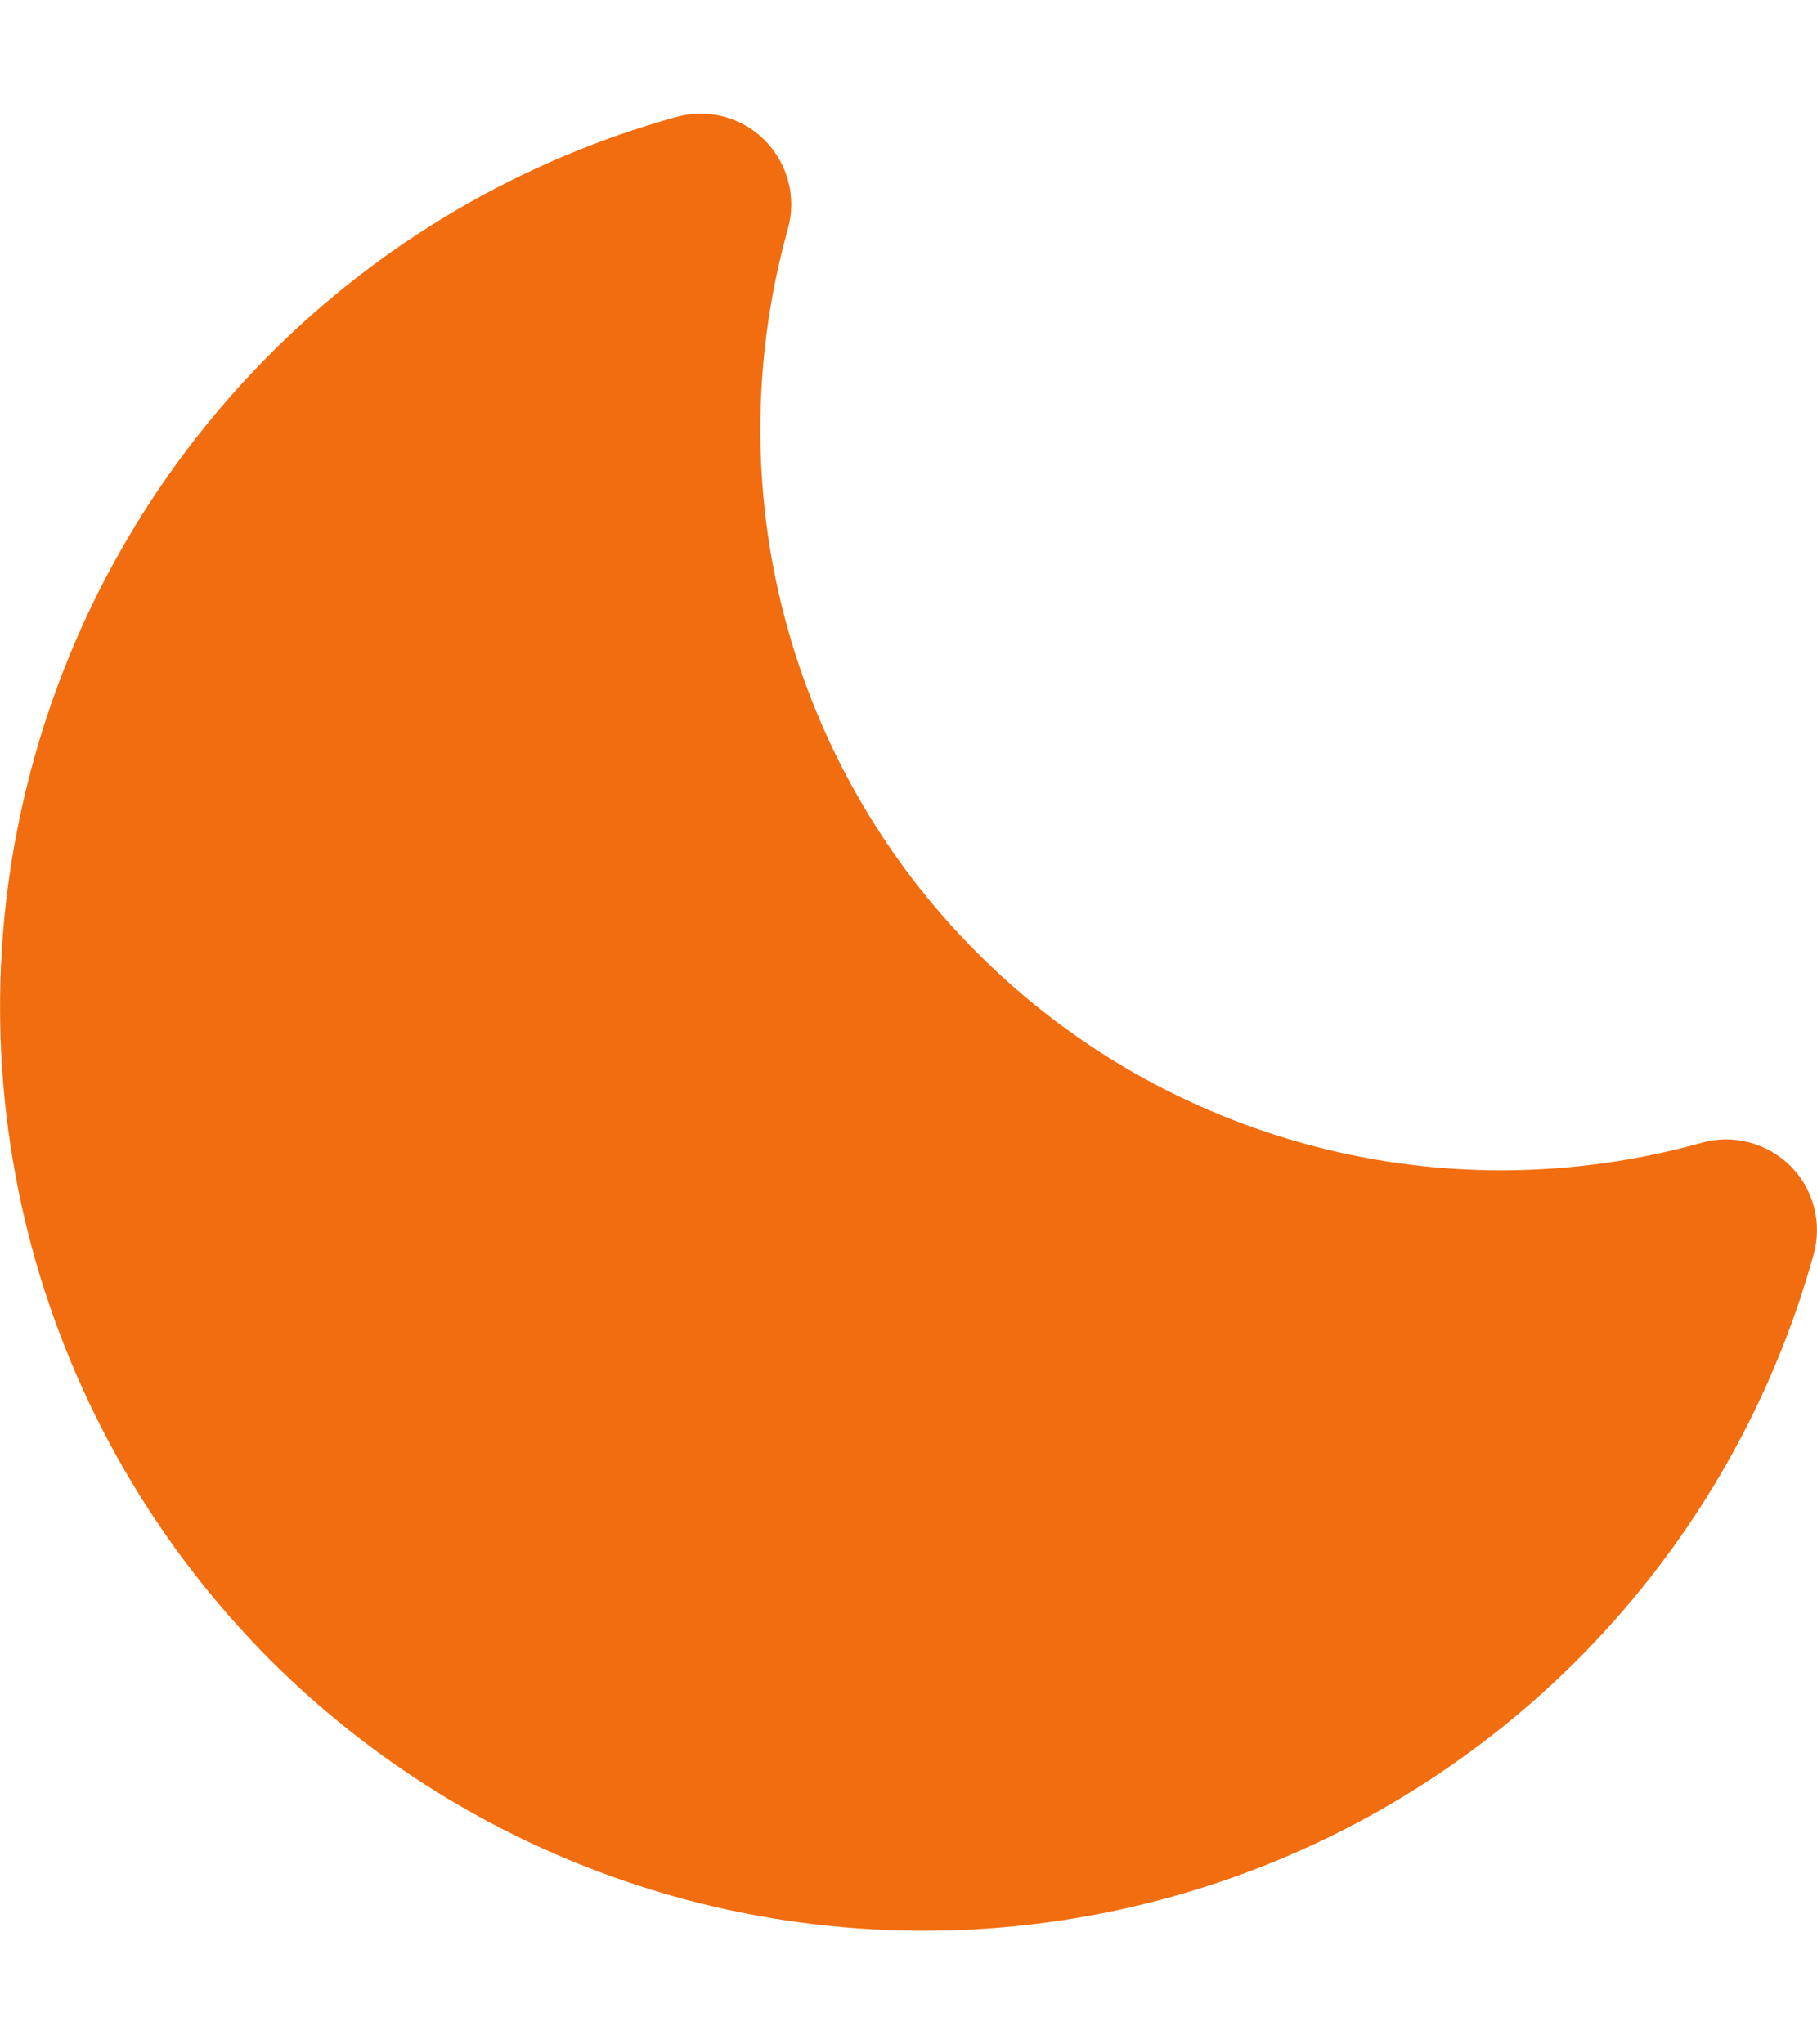<svg width="8" height="9" viewBox="0 0 8 9" fill="none" xmlns="http://www.w3.org/2000/svg">
<path id="Vector" d="M3.469 1.008C3.508 0.869 3.469 0.72 3.367 0.617C3.265 0.515 3.116 0.476 2.977 0.515C2.292 0.705 1.669 1.072 1.17 1.578C0.672 2.084 0.314 2.712 0.134 3.399C-0.047 4.086 -0.044 4.809 0.141 5.495C0.327 6.181 0.689 6.806 1.191 7.309C1.694 7.811 2.319 8.173 3.005 8.359C3.691 8.544 4.414 8.547 5.101 8.366C5.788 8.186 6.416 7.828 6.922 7.33C7.428 6.831 7.795 6.208 7.985 5.523C8.024 5.384 7.985 5.235 7.883 5.133C7.78 5.031 7.631 4.992 7.492 5.031C6.934 5.187 6.345 5.193 5.785 5.046C5.224 4.899 4.713 4.606 4.304 4.196C3.894 3.787 3.601 3.276 3.454 2.715C3.307 2.155 3.313 1.566 3.469 1.008Z" fill="#F26D0F"/>
</svg>
